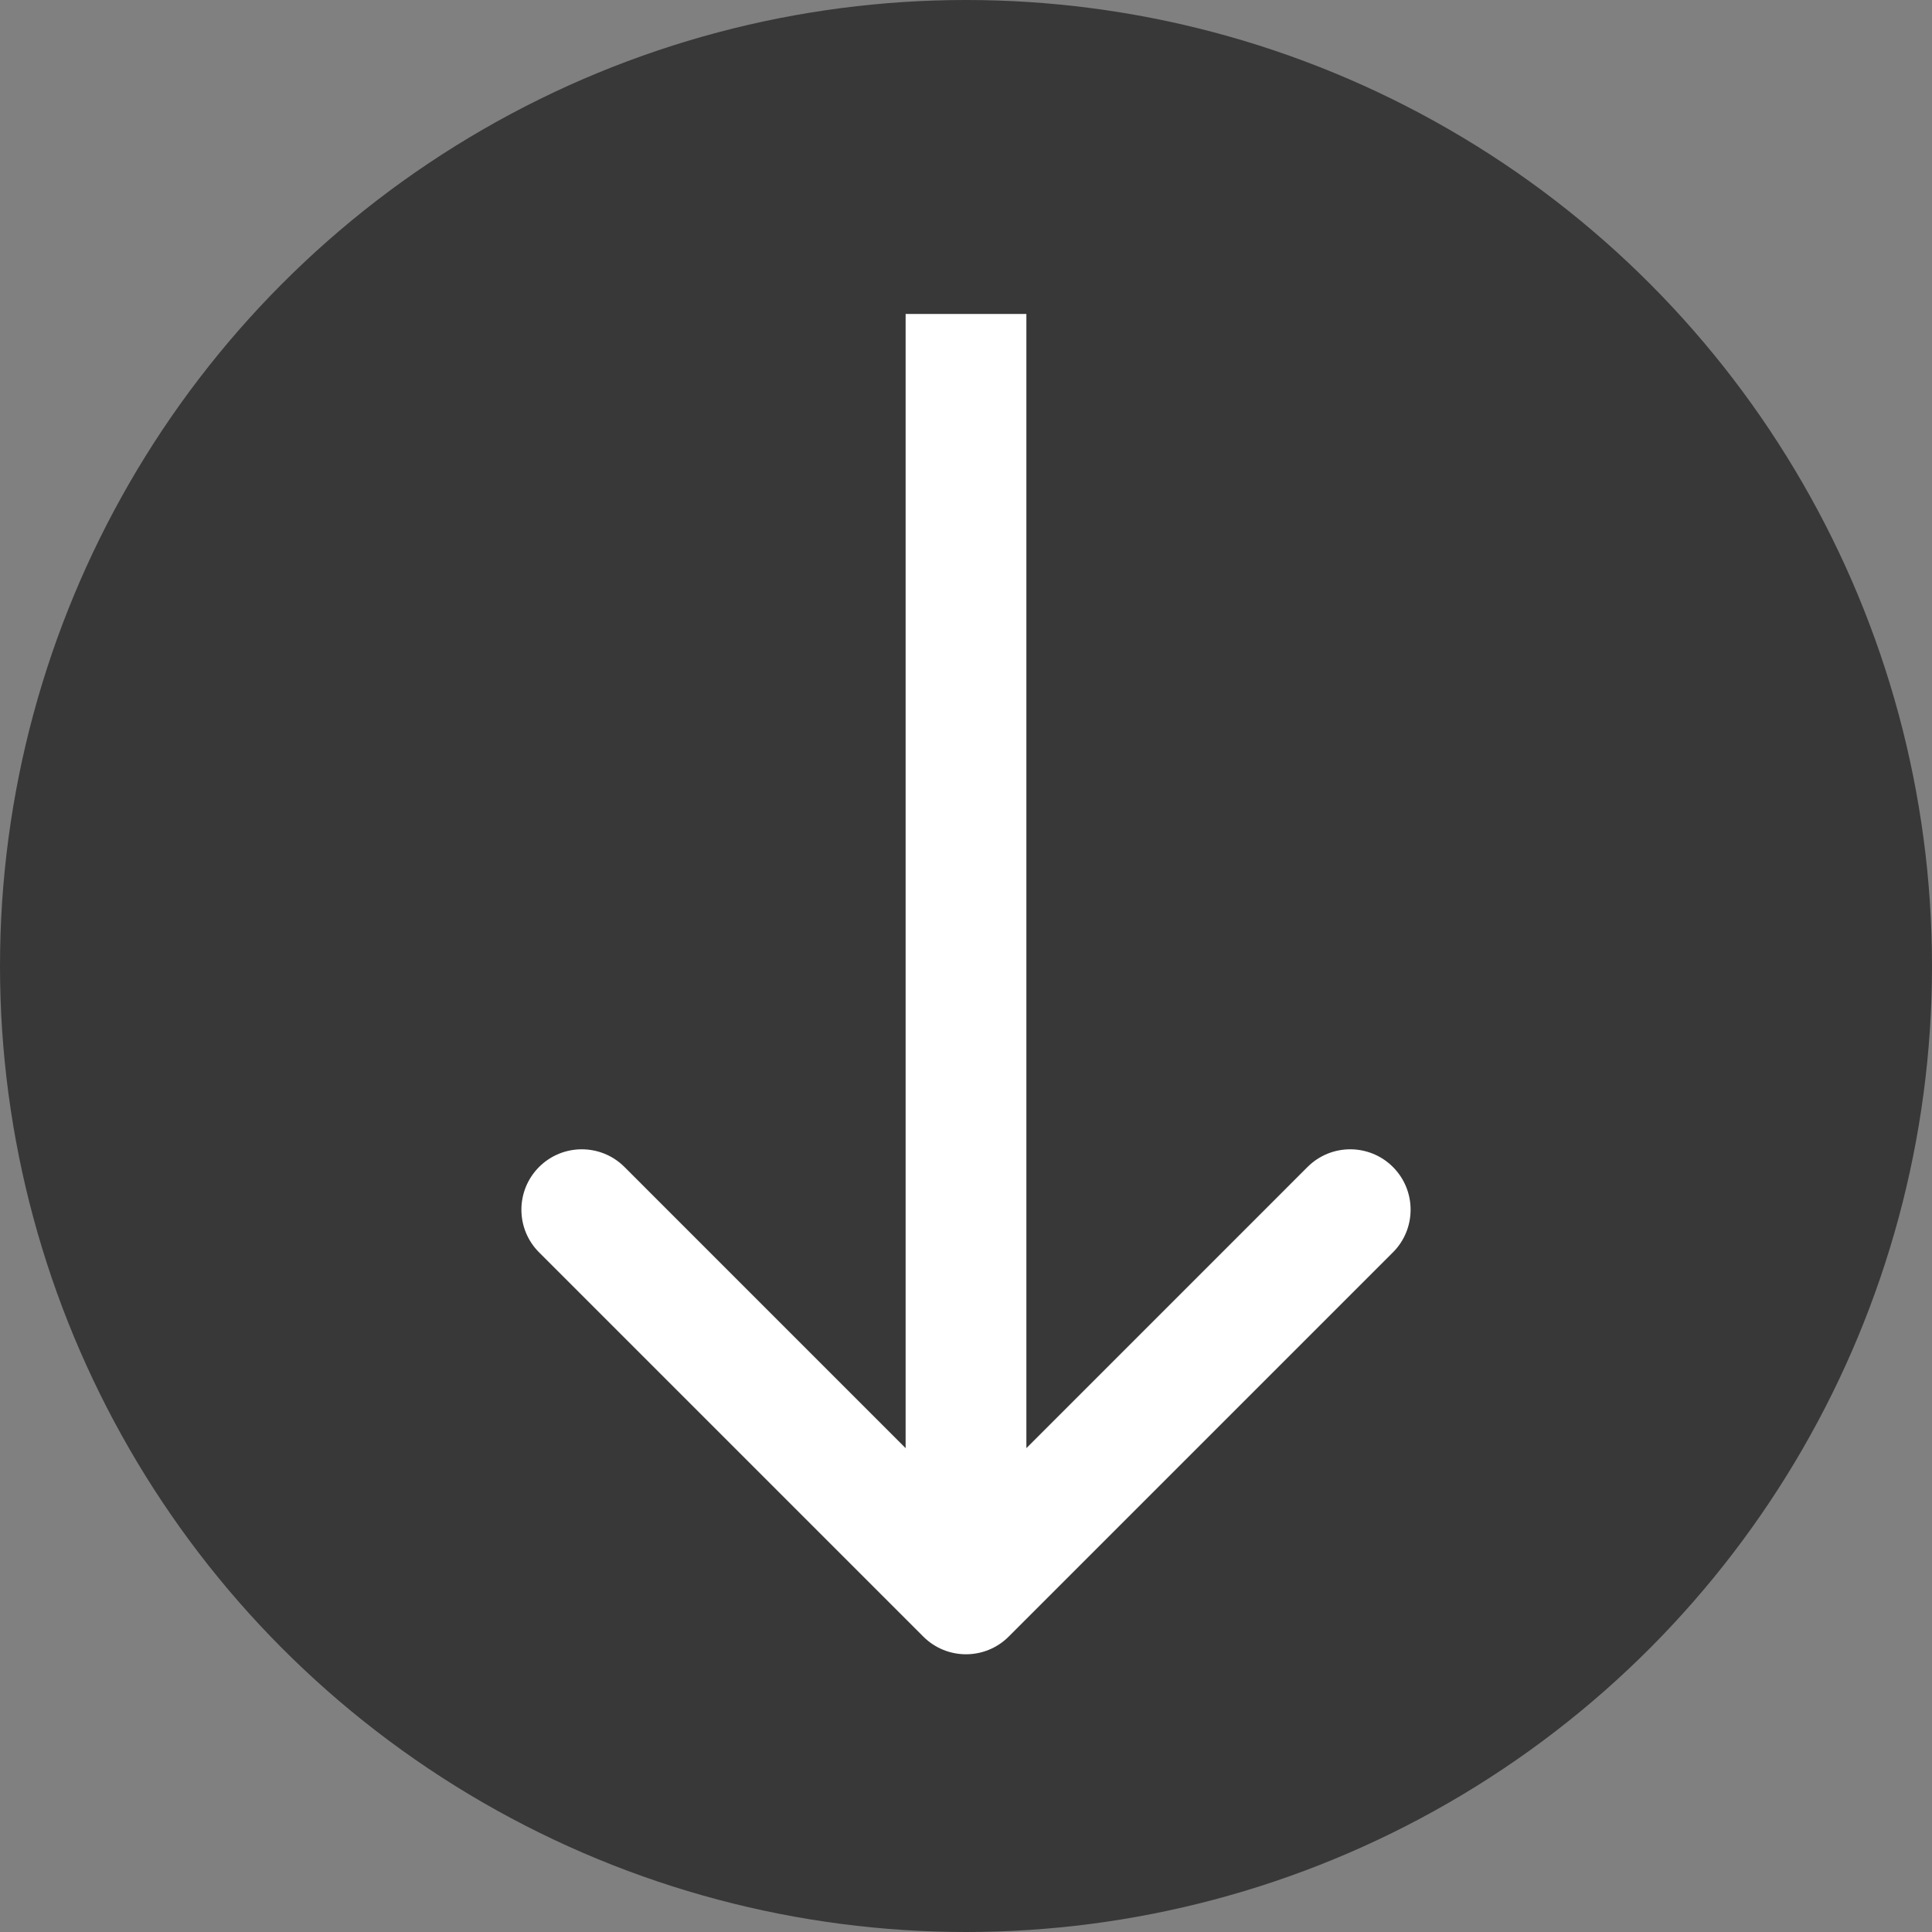 <svg width="80" height="80" viewBox="0 0 80 80" fill="none" xmlns="http://www.w3.org/2000/svg">
<rect x="0" y="0" width="80" height="80" fill="#808080" stroke="none"/>
<circle cx="40" cy="40" r="40" fill="#383838"/>
<path d="M38.232 67.768C39.209 68.744 40.791 68.744 41.768 67.768L57.678 51.858C58.654 50.882 58.654 49.299 57.678 48.322C56.701 47.346 55.118 47.346 54.142 48.322L40 62.465L25.858 48.322C24.882 47.346 23.299 47.346 22.322 48.322C21.346 49.299 21.346 50.882 22.322 51.858L38.232 67.768ZM37.5 13V66H42.5V13H37.5Z" fill="white"/>
</svg>
